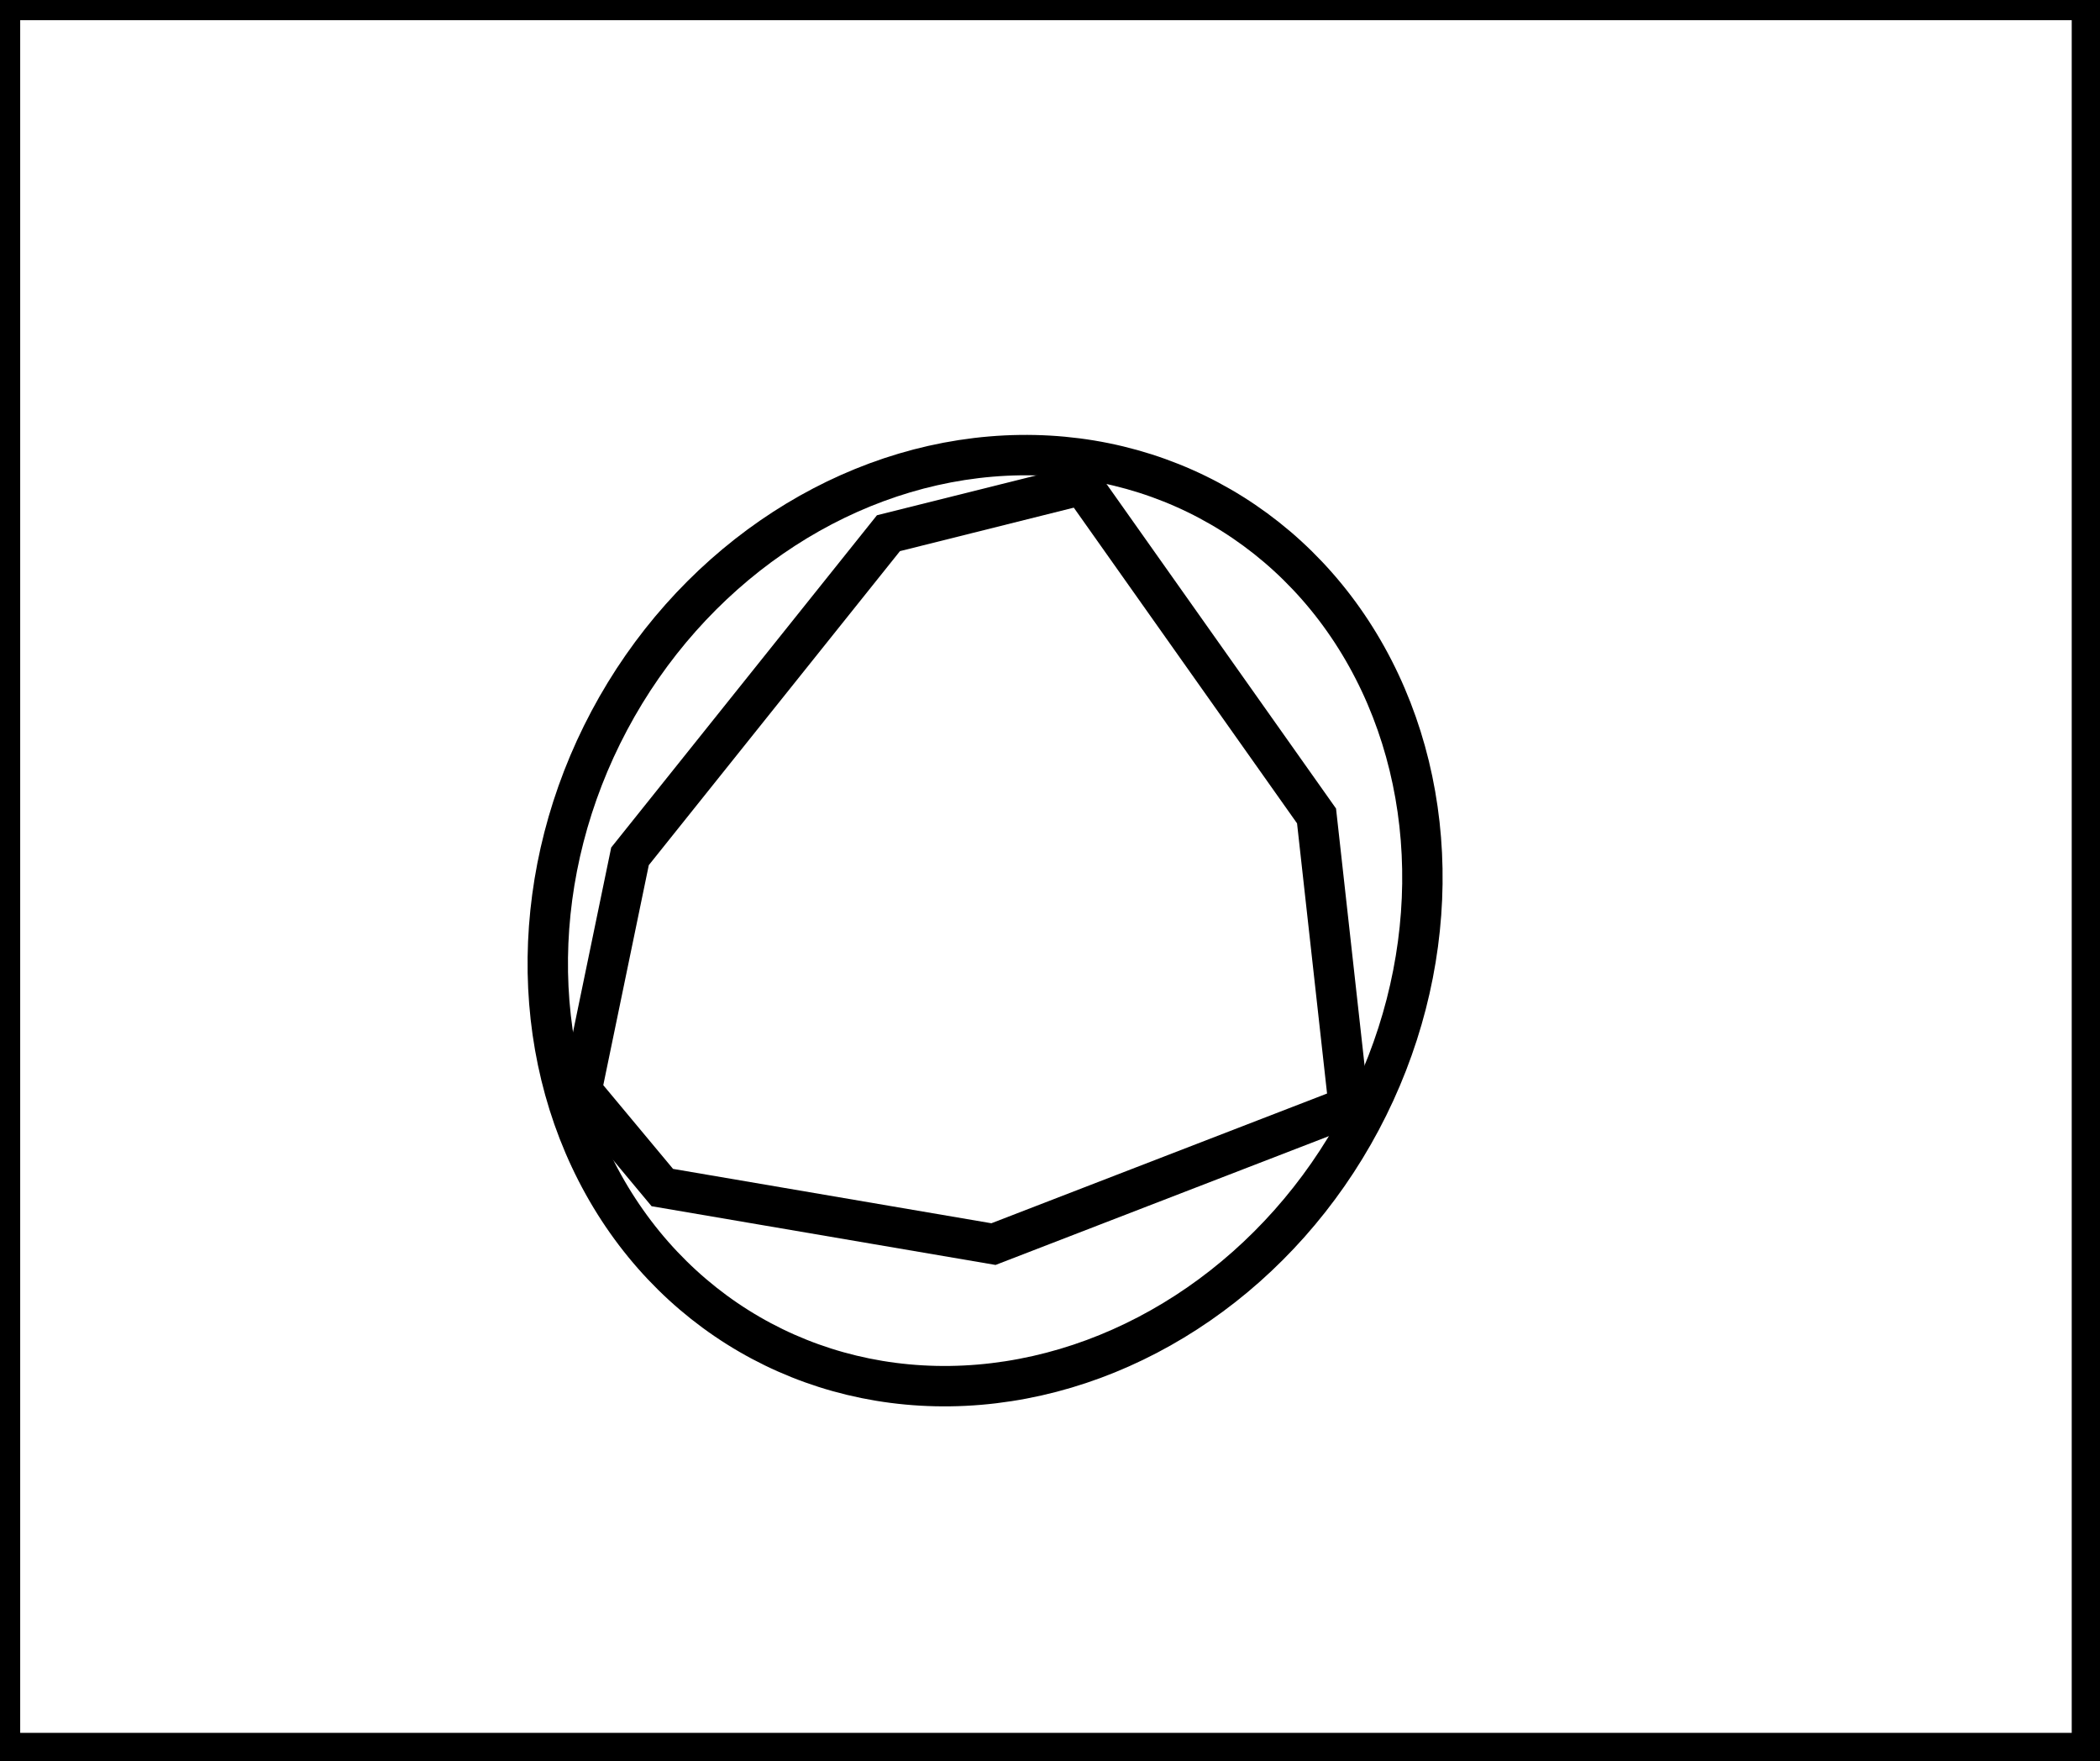 <?xml version="1.0" encoding="utf-8" ?>
<svg baseProfile="full" height="218" version="1.1" width="260" xmlns="http://www.w3.org/2000/svg" xmlns:ev="http://www.w3.org/2001/xml-events" xmlns:xlink="http://www.w3.org/1999/xlink"><defs /><rect fill="white" height="218" width="260" x="0" y="0" /><path d="M 134,60 L 110,66 L 78,106 L 72,135 L 82,147 L 123,154 L 167,137 L 163,101 Z" fill="none" stroke="black" stroke-width="5" /><ellipse cx="121.964" cy="113.96" fill="none" rx="52.706" ry="58.945" stroke="black" stroke-width="5" transform="rotate(28.026, 121.964, 113.96)" /><path d="M 0,0 L 0,217 L 259,217 L 259,0 Z" fill="none" stroke="black" stroke-width="5" /></svg>